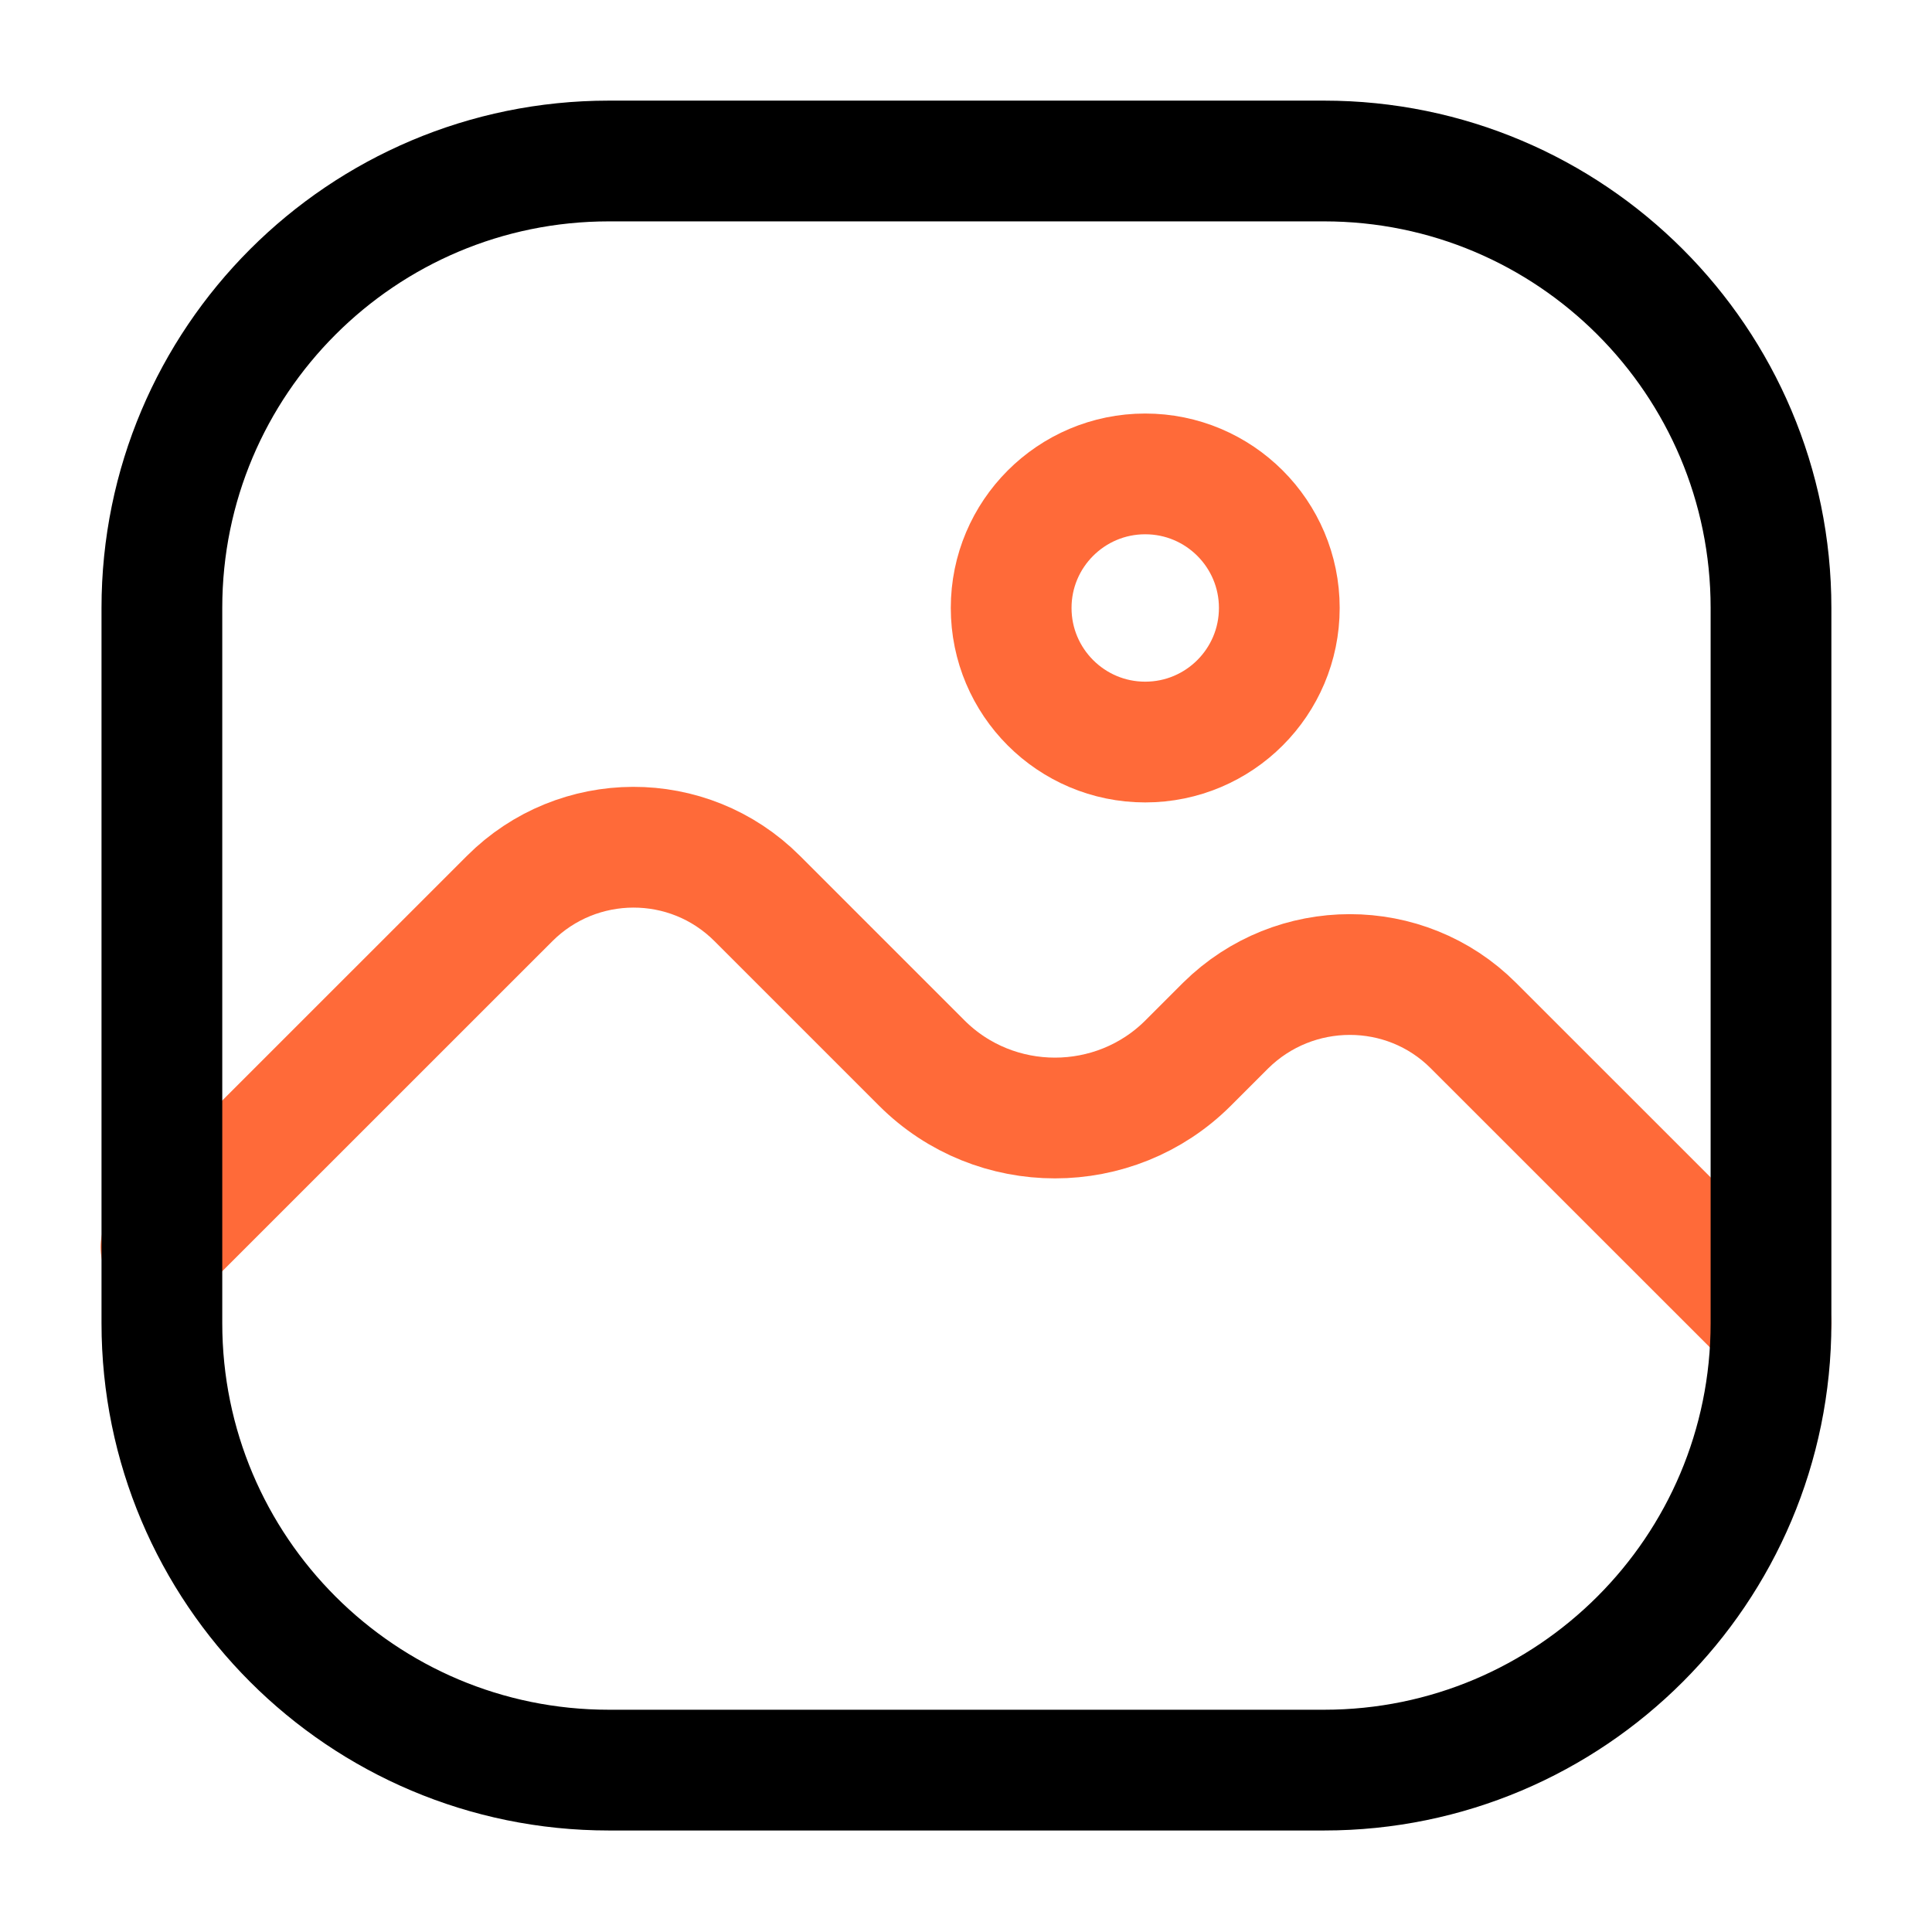 <svg width="24" height="24" viewBox="0 0 24 24" fill="none" xmlns="http://www.w3.org/2000/svg">
<path d="M14.226 9.218C15.146 9.218 15.892 8.472 15.892 7.552C15.892 6.633 15.146 5.887 14.226 5.887C13.307 5.887 12.561 6.633 12.561 7.552C12.561 8.472 13.307 9.218 14.226 9.218Z" fill='transparent' stroke="#FF6A39" stroke-width="1.5" stroke-linecap="round" stroke-linejoin="round"/>
<path d="M22 16.436L18.302 12.739C17.458 11.895 16.081 11.895 15.226 12.739L14.76 13.205C13.849 14.116 12.361 14.116 11.45 13.205L9.407 11.162C8.552 10.306 7.175 10.318 6.331 11.162L2 15.492" fill='transparent' stroke="#FF6A39" stroke-width="1.5" stroke-linecap="round" stroke-linejoin="round"/>
<path d="M16.448 2H7.564C4.497 2 2.011 4.486 2.011 7.552V16.436C2.011 19.503 4.497 21.989 7.564 21.989H16.448C19.514 21.989 22 19.503 22 16.436V7.552C22 4.486 19.514 2 16.448 2Z" fill='transparent' stroke="#000" stroke-width="1.5" stroke-miterlimit="10"/>
</svg>
